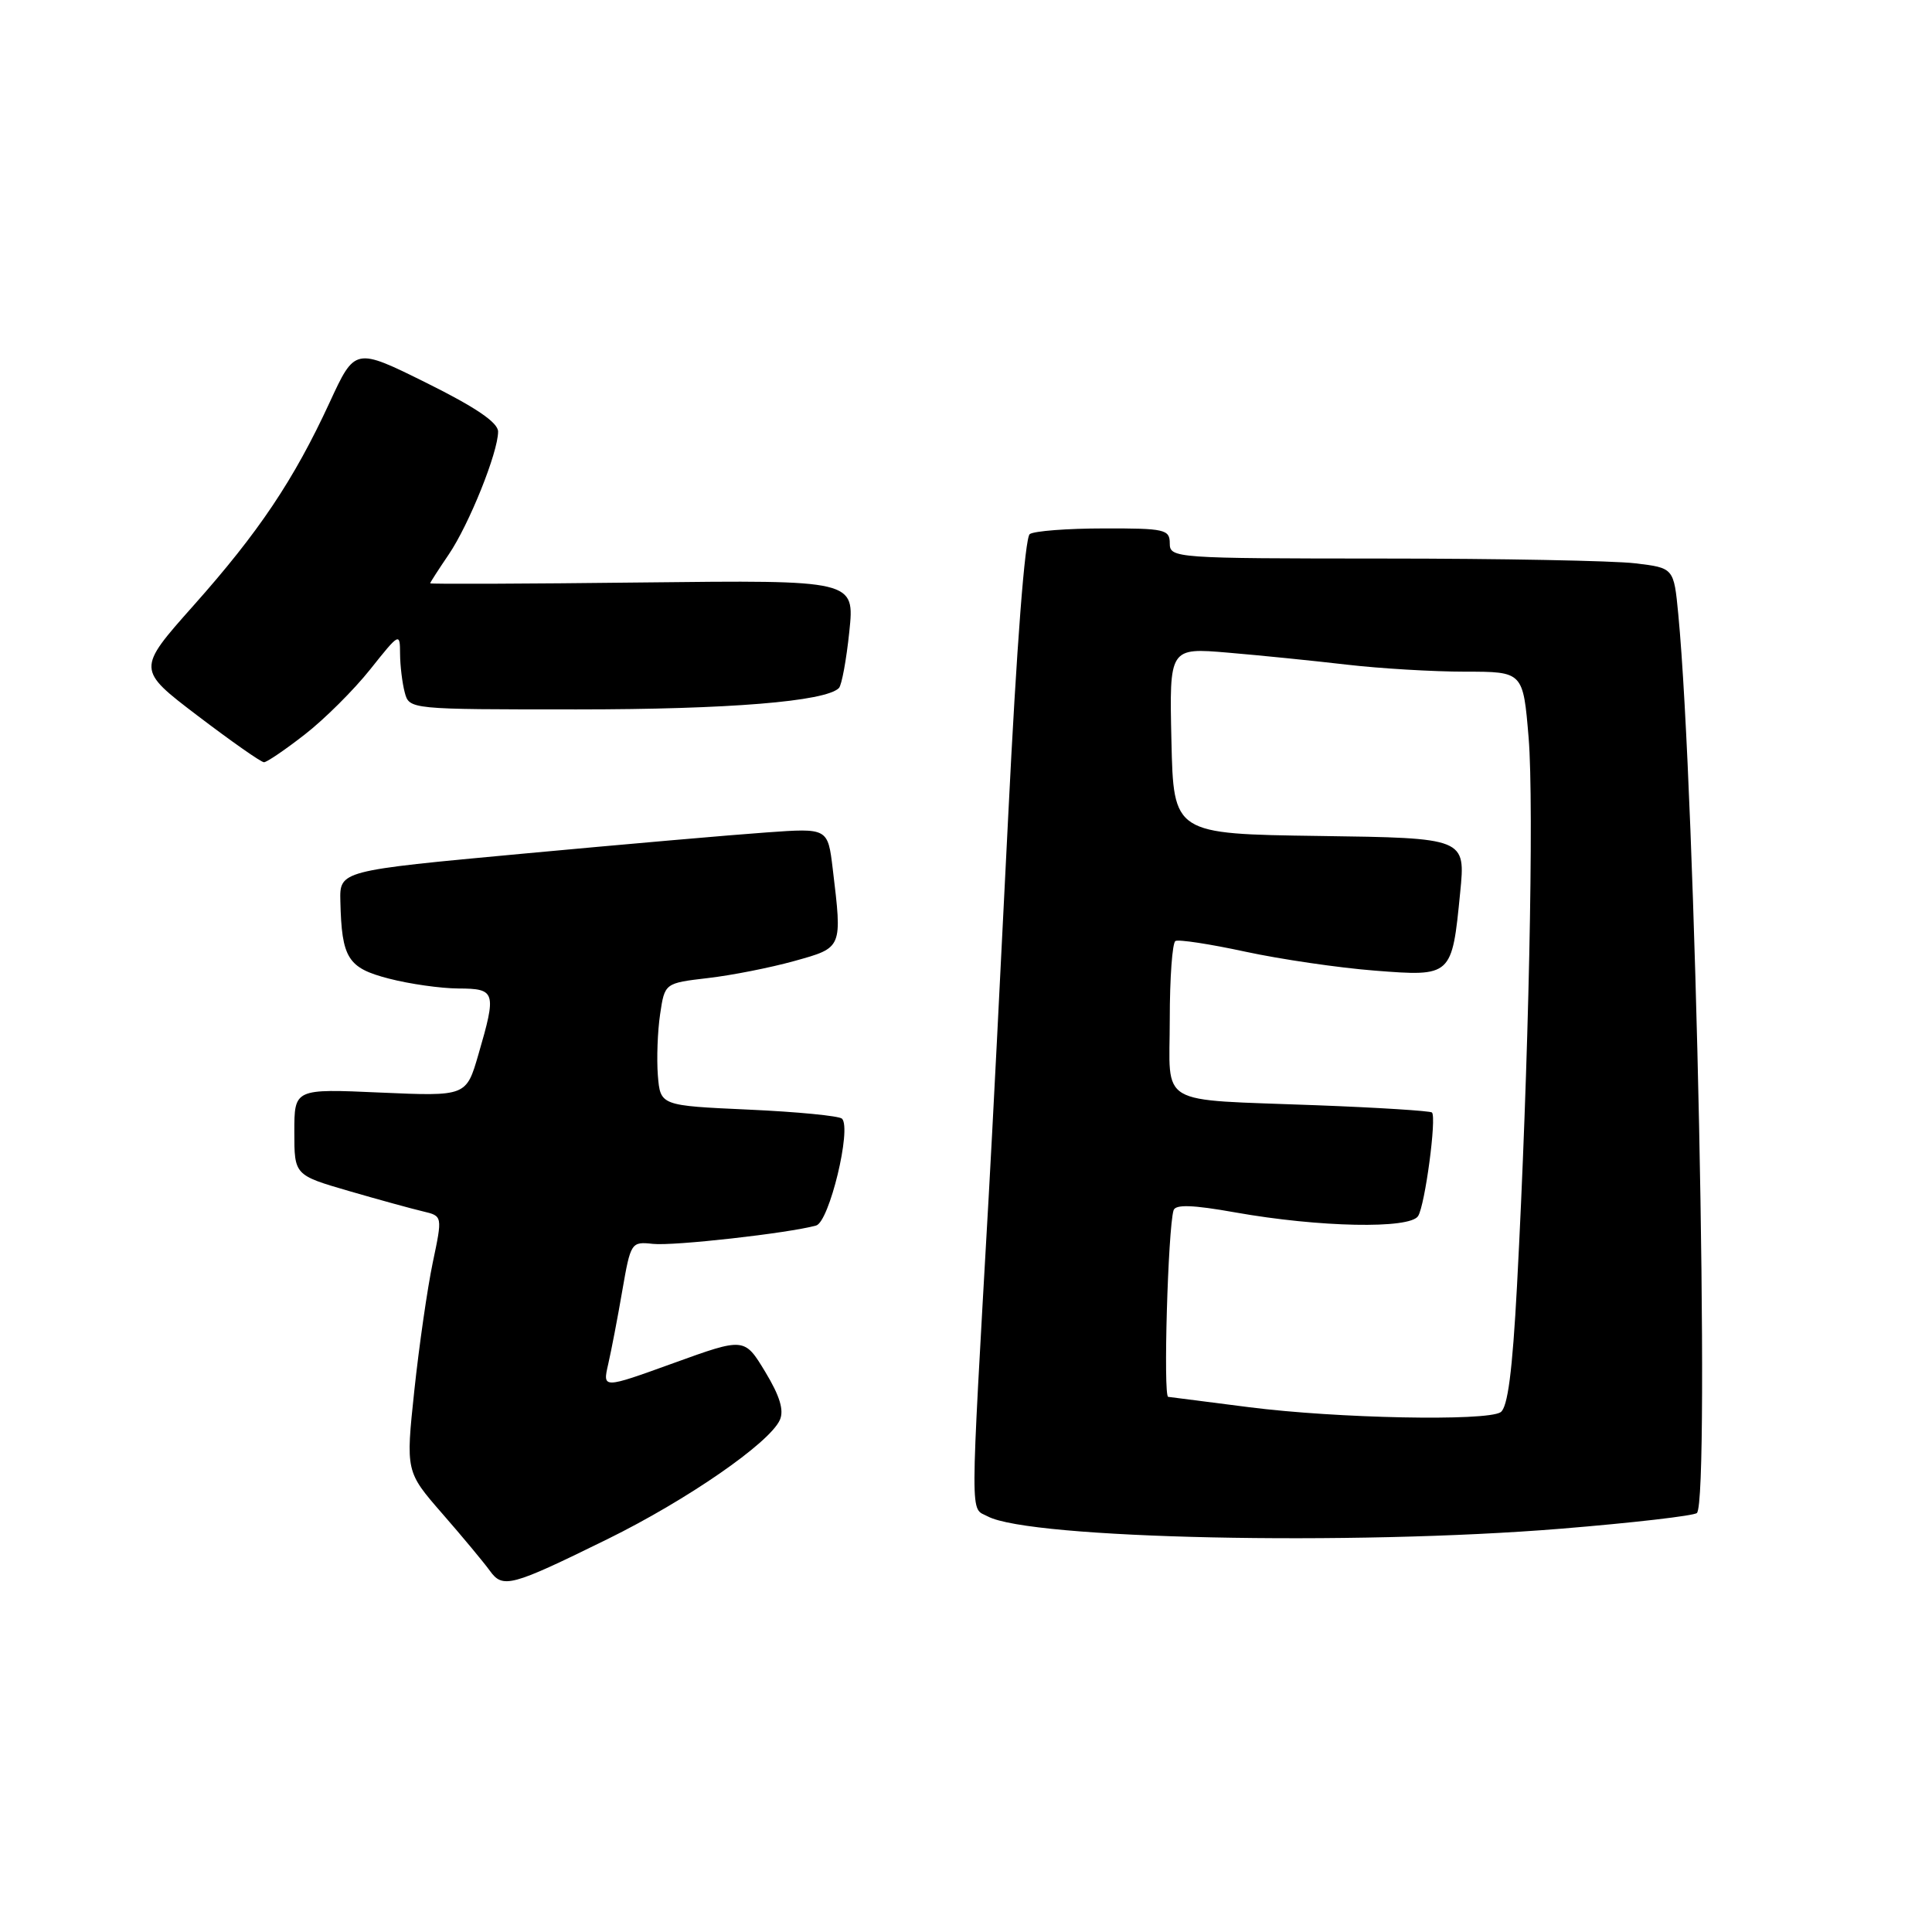 <?xml version="1.0" encoding="UTF-8" standalone="no"?>
<!DOCTYPE svg PUBLIC "-//W3C//DTD SVG 1.1//EN" "http://www.w3.org/Graphics/SVG/1.1/DTD/svg11.dtd" >
<svg xmlns="http://www.w3.org/2000/svg" xmlns:xlink="http://www.w3.org/1999/xlink" version="1.1" viewBox="0 0 256 256">
 <g >
 <path fill="currentColor"
d=" M 80.50 203.94 C 91.05 198.75 101.94 191.22 103.33 188.16 C 103.91 186.88 103.34 184.99 101.40 181.78 C 98.64 177.22 98.64 177.22 89.24 180.62 C 79.84 184.02 79.84 184.02 80.59 180.76 C 81.00 178.97 81.85 174.57 82.46 171.00 C 83.57 164.62 83.64 164.51 86.51 164.82 C 89.24 165.12 104.46 163.41 108.14 162.39 C 109.88 161.91 112.87 149.54 111.57 148.23 C 111.19 147.86 105.63 147.32 99.20 147.03 C 87.50 146.50 87.50 146.50 87.17 142.50 C 87.00 140.30 87.13 136.65 87.47 134.38 C 88.08 130.27 88.08 130.27 93.79 129.60 C 96.93 129.24 102.09 128.22 105.25 127.34 C 111.67 125.55 111.61 125.70 110.34 115.11 C 109.69 109.72 109.69 109.72 101.59 110.30 C 97.14 110.61 82.59 111.88 69.25 113.12 C 45.00 115.37 45.00 115.37 45.10 119.43 C 45.28 126.99 46.08 128.26 51.53 129.67 C 54.26 130.38 58.41 130.97 60.75 130.98 C 65.68 131.00 65.81 131.42 63.39 139.73 C 61.78 145.27 61.78 145.27 50.39 144.77 C 39.00 144.26 39.00 144.26 39.00 149.99 C 39.00 155.71 39.00 155.71 46.25 157.82 C 50.24 158.98 54.66 160.19 56.07 160.52 C 58.64 161.13 58.64 161.13 57.34 167.31 C 56.63 170.72 55.53 178.34 54.90 184.25 C 53.76 195.00 53.76 195.00 58.63 200.59 C 61.31 203.66 64.12 207.05 64.89 208.11 C 66.62 210.53 67.66 210.25 80.50 203.94 Z  M 206.85 202.56 C 216.39 201.78 224.49 200.84 224.85 200.48 C 226.62 198.70 224.68 105.35 222.38 81.38 C 221.79 75.25 221.79 75.25 216.65 74.64 C 213.82 74.30 198.79 74.01 183.25 74.01 C 155.67 74.00 155.00 73.95 155.00 72.00 C 155.00 70.15 154.34 70.00 146.25 70.02 C 141.44 70.02 137.03 70.36 136.45 70.77 C 135.81 71.21 134.70 85.69 133.60 108.00 C 132.61 128.07 131.45 150.80 131.01 158.50 C 128.51 202.66 128.52 199.67 130.88 200.93 C 136.43 203.91 179.13 204.82 206.85 202.56 Z  M 40.39 97.32 C 42.99 95.30 46.89 91.42 49.06 88.69 C 52.93 83.83 53.00 83.79 53.01 86.62 C 53.02 88.20 53.30 90.51 53.63 91.75 C 54.23 94.00 54.26 94.00 76.43 94.00 C 96.57 94.00 109.39 92.95 111.16 91.17 C 111.53 90.80 112.15 87.43 112.54 83.68 C 113.25 76.86 113.25 76.86 85.12 77.18 C 69.65 77.36 57.00 77.41 57.00 77.29 C 57.00 77.18 58.11 75.46 59.46 73.47 C 62.16 69.49 66.00 59.93 66.00 57.19 C 66.00 55.99 63.05 53.98 56.52 50.74 C 47.04 46.04 47.04 46.04 43.68 53.32 C 38.93 63.60 34.29 70.52 25.63 80.25 C 18.12 88.70 18.12 88.70 26.20 94.85 C 30.65 98.23 34.59 101.00 34.98 101.00 C 35.36 101.00 37.80 99.34 40.39 97.32 Z  M 165.50 186.46 C 160.00 185.76 155.18 185.15 154.79 185.09 C 154.12 185.01 154.76 162.85 155.50 160.38 C 155.74 159.57 158.00 159.64 163.67 160.65 C 174.81 162.63 186.83 162.87 187.91 161.13 C 188.83 159.65 190.38 148.04 189.74 147.41 C 189.53 147.20 182.64 146.76 174.43 146.45 C 152.99 145.62 155.00 146.80 155.00 135.04 C 155.00 129.58 155.34 124.92 155.75 124.69 C 156.16 124.45 160.32 125.09 165.00 126.10 C 169.68 127.11 177.39 128.24 182.14 128.61 C 192.38 129.41 192.39 129.40 193.48 118.27 C 194.20 111.04 194.20 111.04 174.85 110.77 C 155.50 110.50 155.50 110.50 155.22 98.16 C 154.94 85.82 154.94 85.82 162.72 86.48 C 167.00 86.84 174.09 87.56 178.47 88.07 C 182.86 88.58 189.91 89.00 194.13 89.00 C 201.82 89.00 201.82 89.00 202.55 97.75 C 203.29 106.64 202.55 141.52 201.01 170.39 C 200.40 181.76 199.78 186.52 198.83 187.13 C 196.91 188.34 177.17 187.95 165.50 186.46 Z "/>
</g>
</svg>